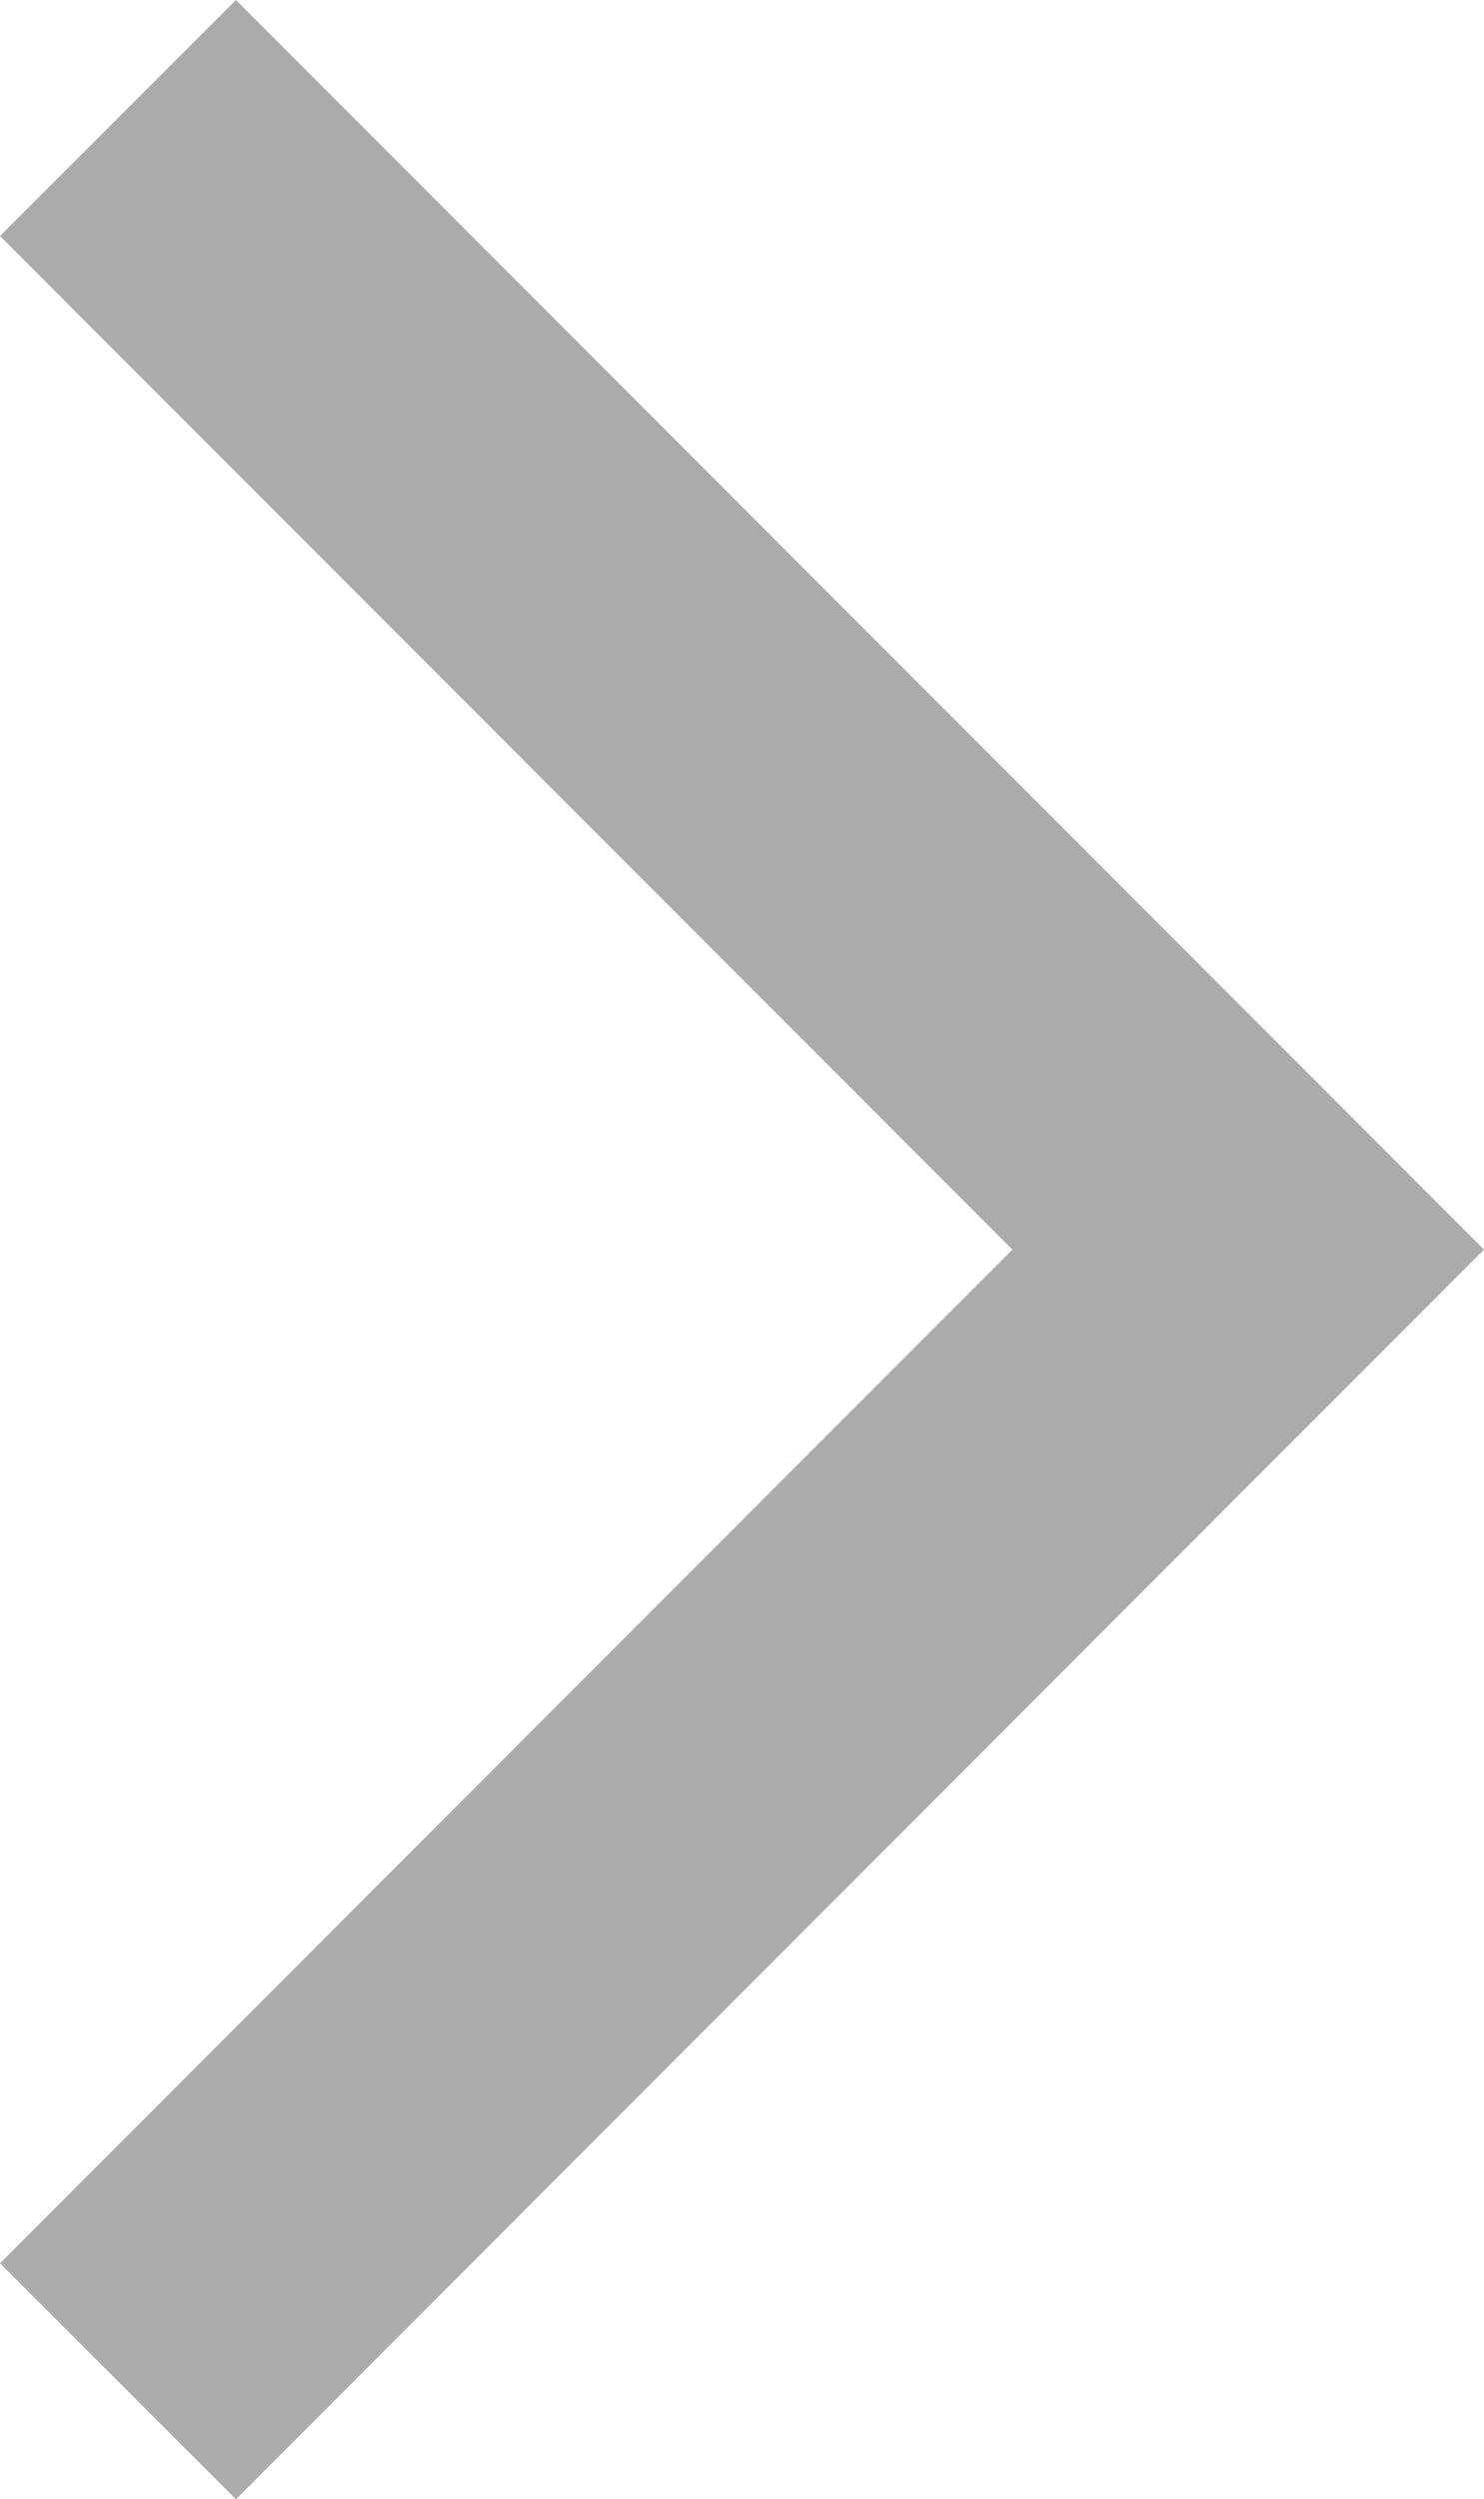 <?xml version="1.0" encoding="utf-8"?>
<!-- Generator: Adobe Illustrator 16.0.3, SVG Export Plug-In . SVG Version: 6.00 Build 0)  -->
<!DOCTYPE svg PUBLIC "-//W3C//DTD SVG 1.1//EN" "http://www.w3.org/Graphics/SVG/1.1/DTD/svg11.dtd">
<svg version="1.1" id="レイヤー_1" xmlns="http://www.w3.org/2000/svg" xmlns:xlink="http://www.w3.org/1999/xlink" x="0px"
	 y="0px" width="13.347px" height="22.463px" viewBox="0 0 13.347 22.463" enable-background="new 0 0 13.347 22.463"
	 xml:space="preserve">
<polygon fill="#ababab" points="13.347,11.231 2.122,22.463 0,20.342 9.106,11.231 0,2.121 2.122,0 "/>
</svg>

